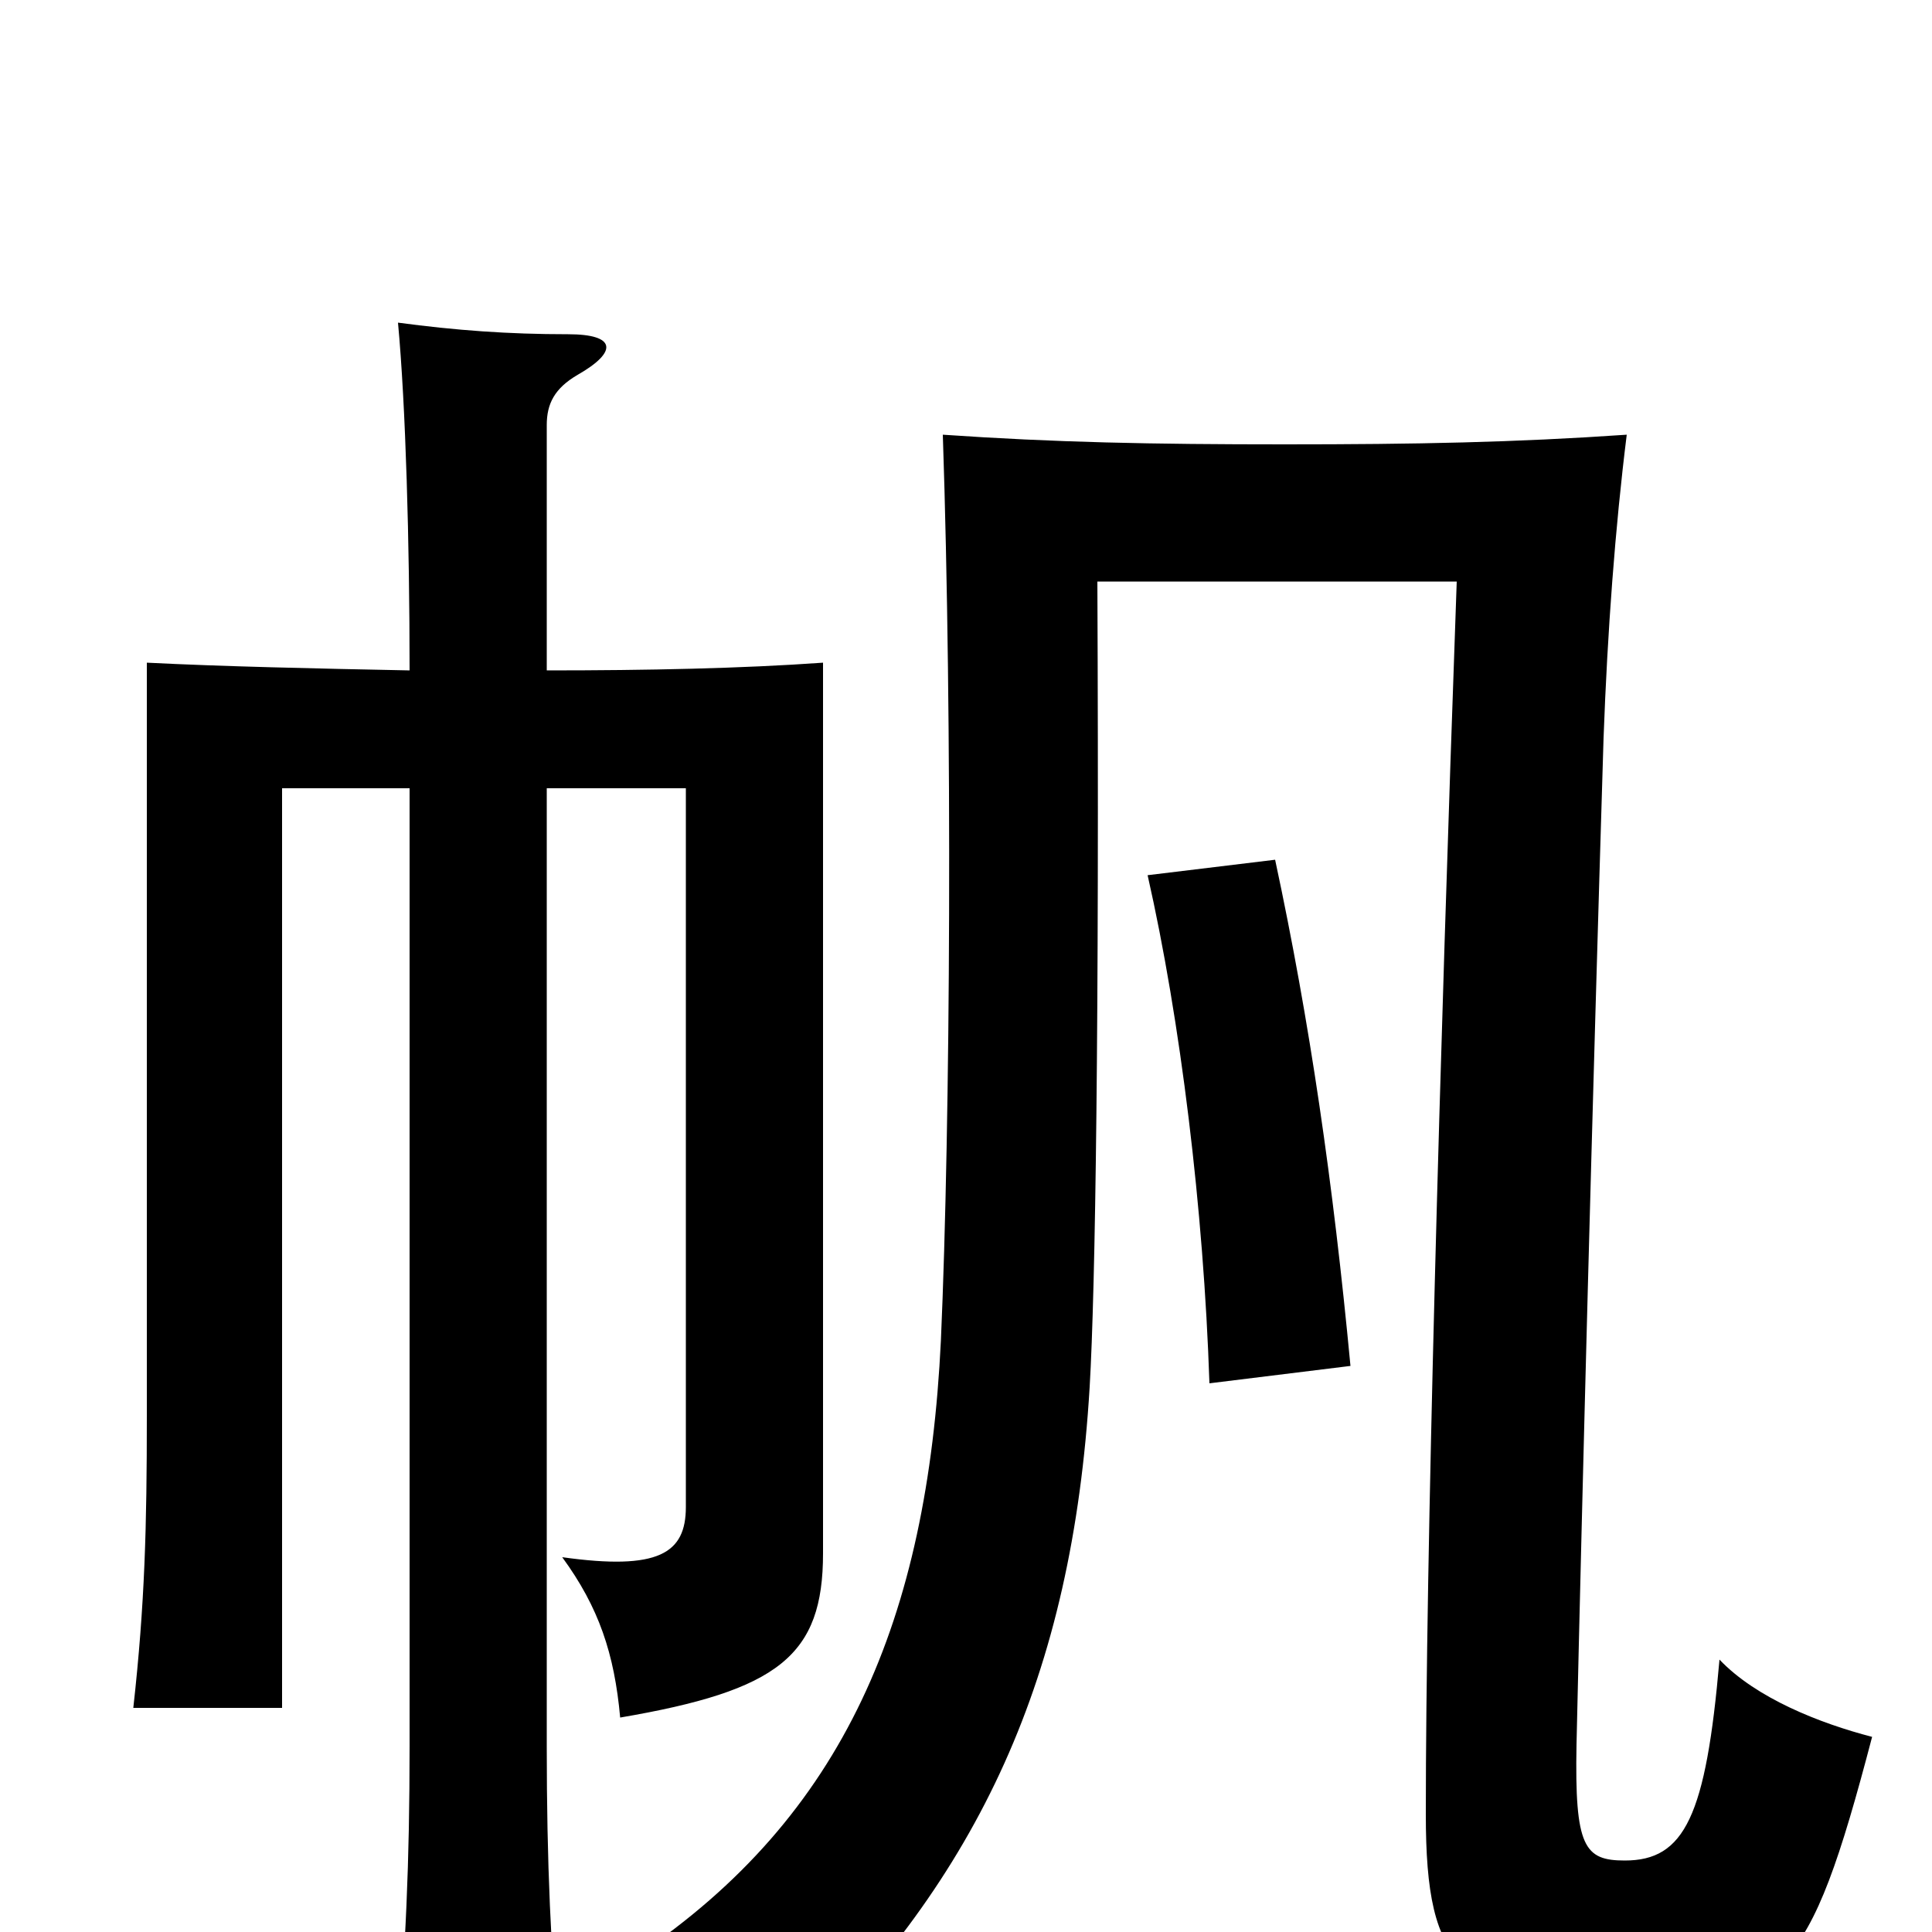 <svg xmlns="http://www.w3.org/2000/svg" viewBox="0 -1000 1000 1000">
	<path fill="#000000" d="M969 -101C942 -108 909 -121 890 -141C883 -60 872 -37 841 -37C820 -37 815 -44 816 -97C819 -230 824 -422 830 -618C832 -673 836 -727 842 -775C784 -771 733 -770 665 -770C596 -770 546 -771 488 -775C493 -626 492 -419 487 -306C480 -162 437 -60 330 12C358 24 389 46 409 66C507 -29 555 -132 564 -282C567 -333 569 -470 568 -699H754C745 -447 738 -194 738 -61C738 20 756 35 843 35C923 35 936 25 969 -101ZM699 -293C690 -388 678 -471 660 -555L594 -547C611 -472 623 -374 626 -284ZM283 -653V-780C283 -791 287 -799 299 -806C320 -818 319 -827 294 -827C263 -827 236 -829 206 -833C210 -790 212 -719 212 -653C162 -654 116 -655 76 -657V-267C76 -210 75 -170 69 -116H146V-592H212V-96C212 -36 210 9 205 67H290C285 9 283 -36 283 -96V-592H355V-220C355 -196 341 -187 291 -194C310 -168 318 -144 321 -111C403 -125 426 -143 426 -196V-657C384 -654 335 -653 283 -653Z"/>
</svg>